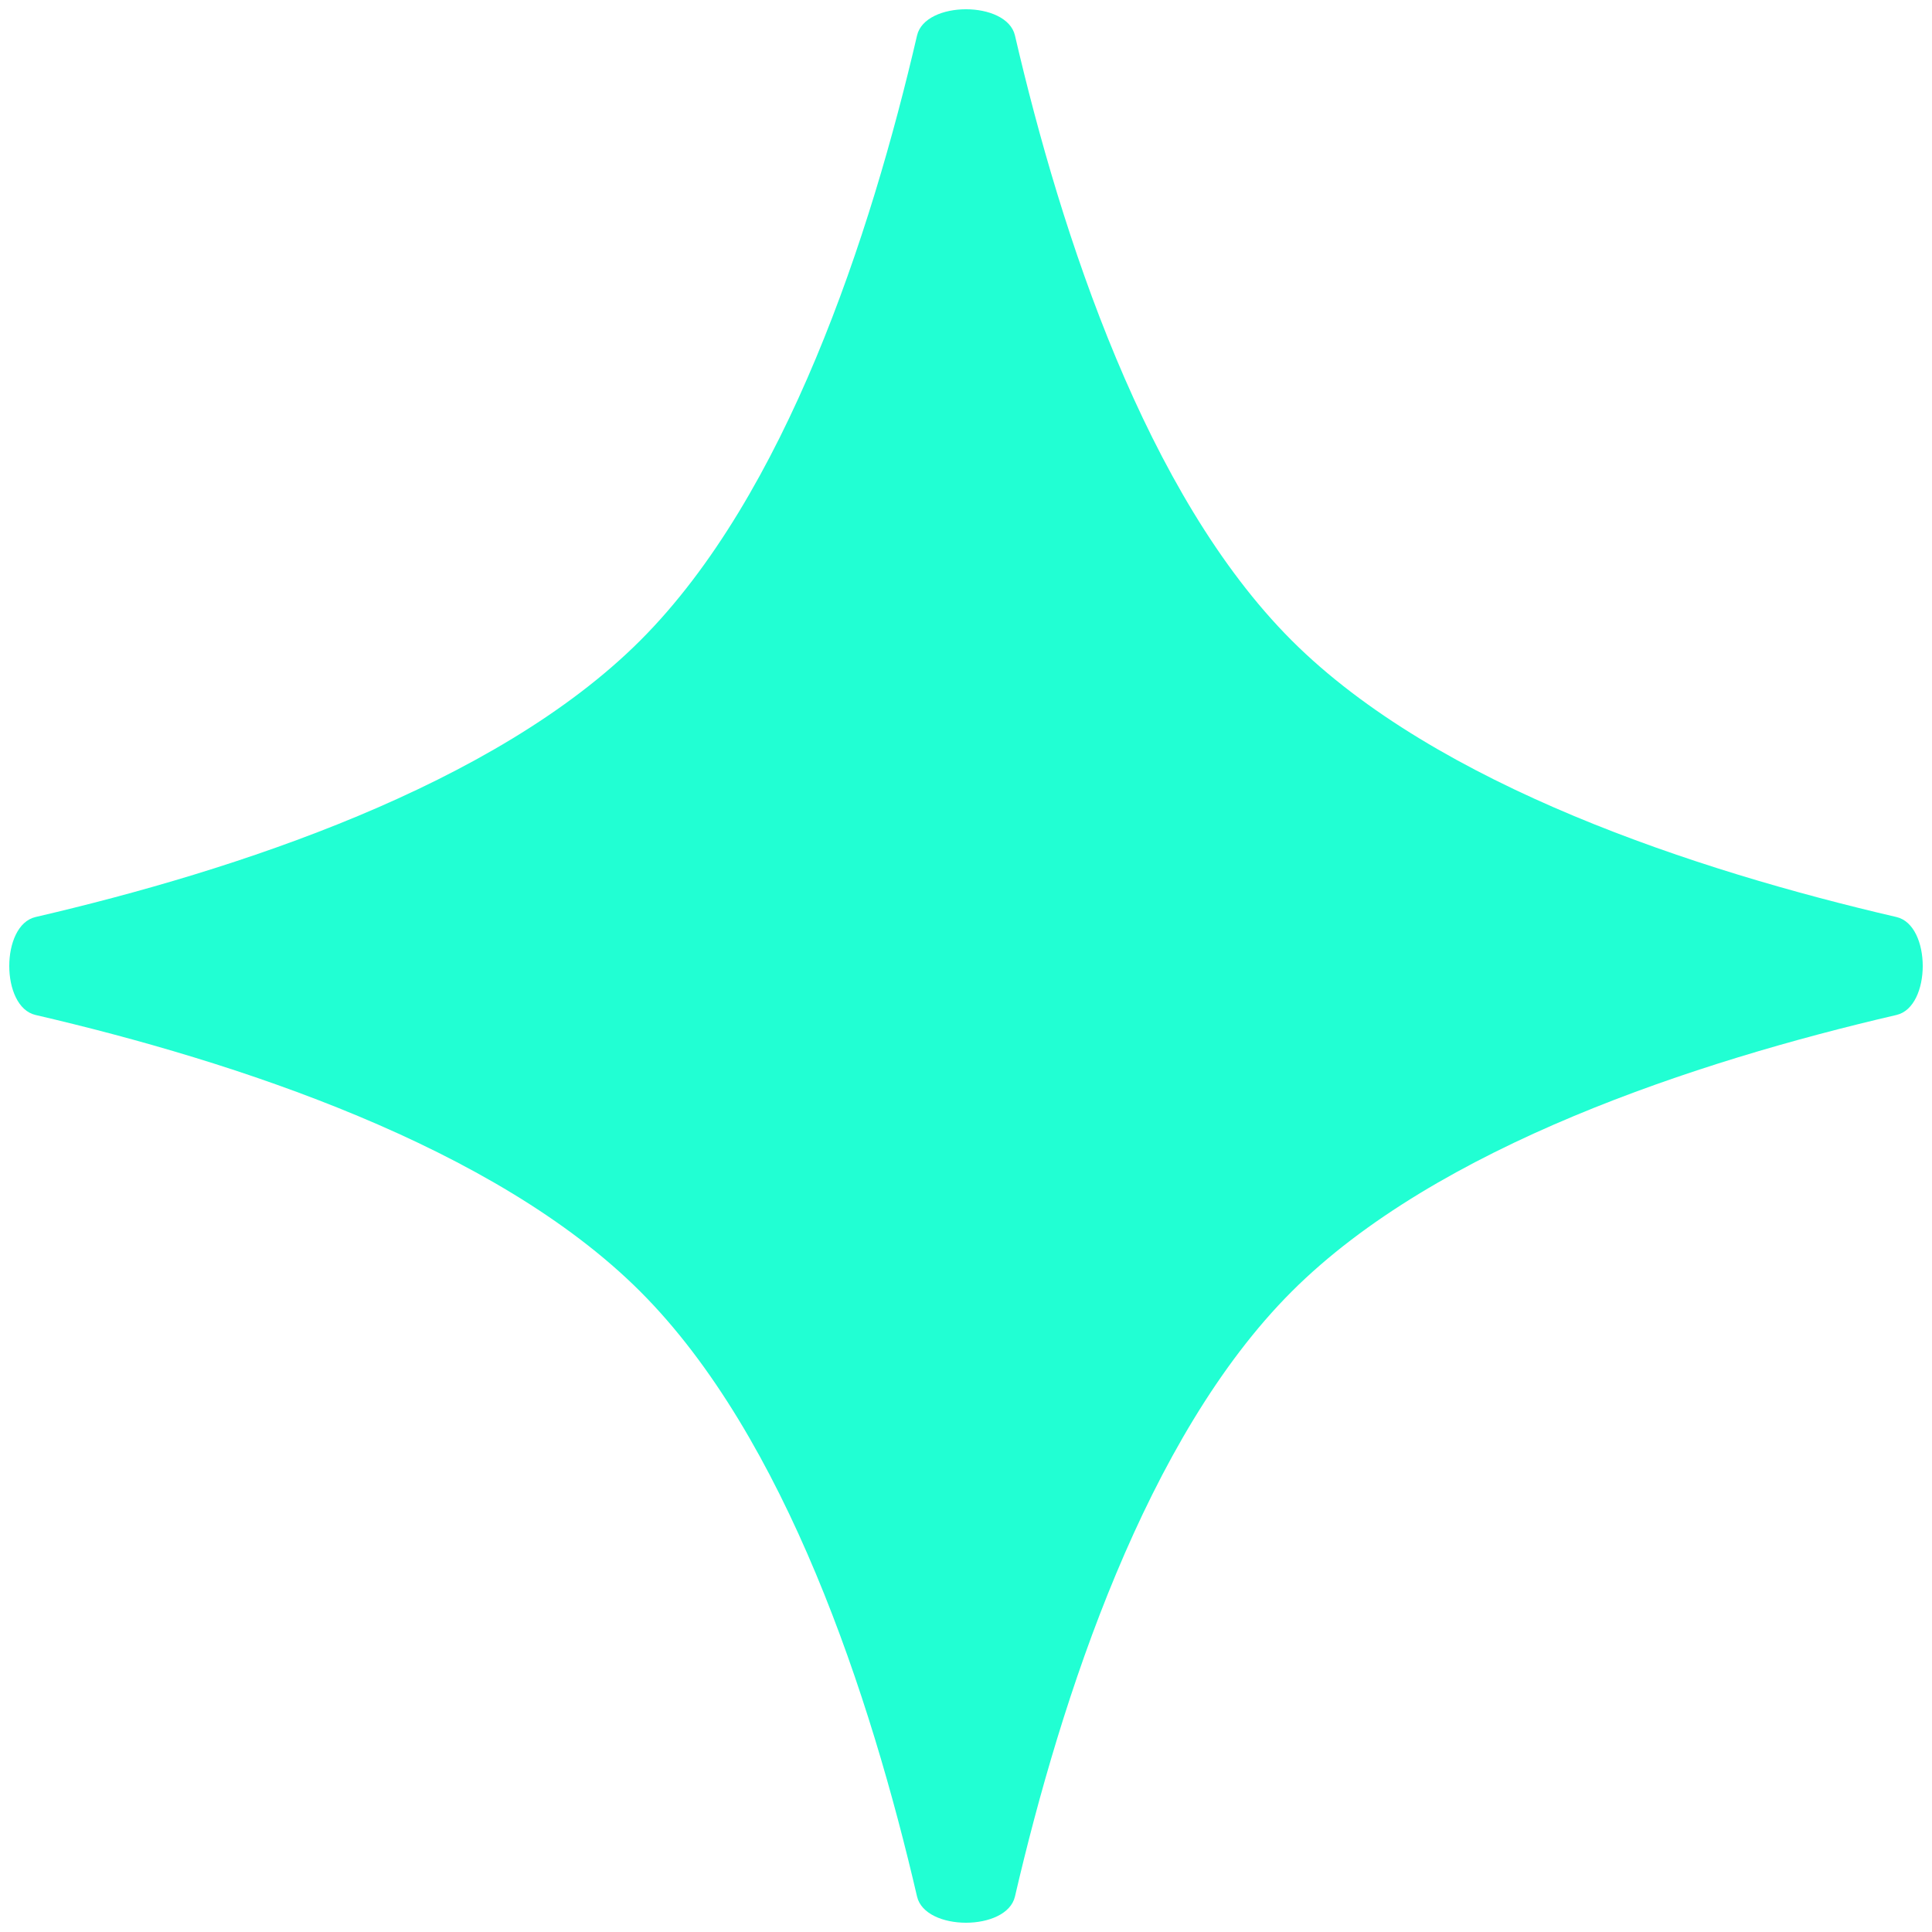 <svg width="129" height="129" viewBox="0 0 129 129" fill="none" xmlns="http://www.w3.org/2000/svg">
<path d="M61.231 2.369C61.773 0.035 67.227 0.035 67.769 2.369C70.864 15.702 76.525 33.04 86.242 42.758C95.96 52.475 113.298 58.136 126.631 61.231C128.965 61.773 128.965 67.227 126.631 67.769C113.298 70.864 95.96 76.525 86.242 86.242C76.525 95.96 70.864 113.298 67.769 126.631C67.227 128.965 61.773 128.965 61.231 126.631C58.136 113.298 52.475 95.96 42.758 86.242C33.04 76.525 15.702 70.864 2.369 67.769C0.035 67.227 0.035 61.773 2.369 61.231C15.702 58.136 33.04 52.475 42.758 42.758C52.475 33.04 58.136 15.702 61.231 2.369Z" fill="#21FFD3"/>
</svg>
